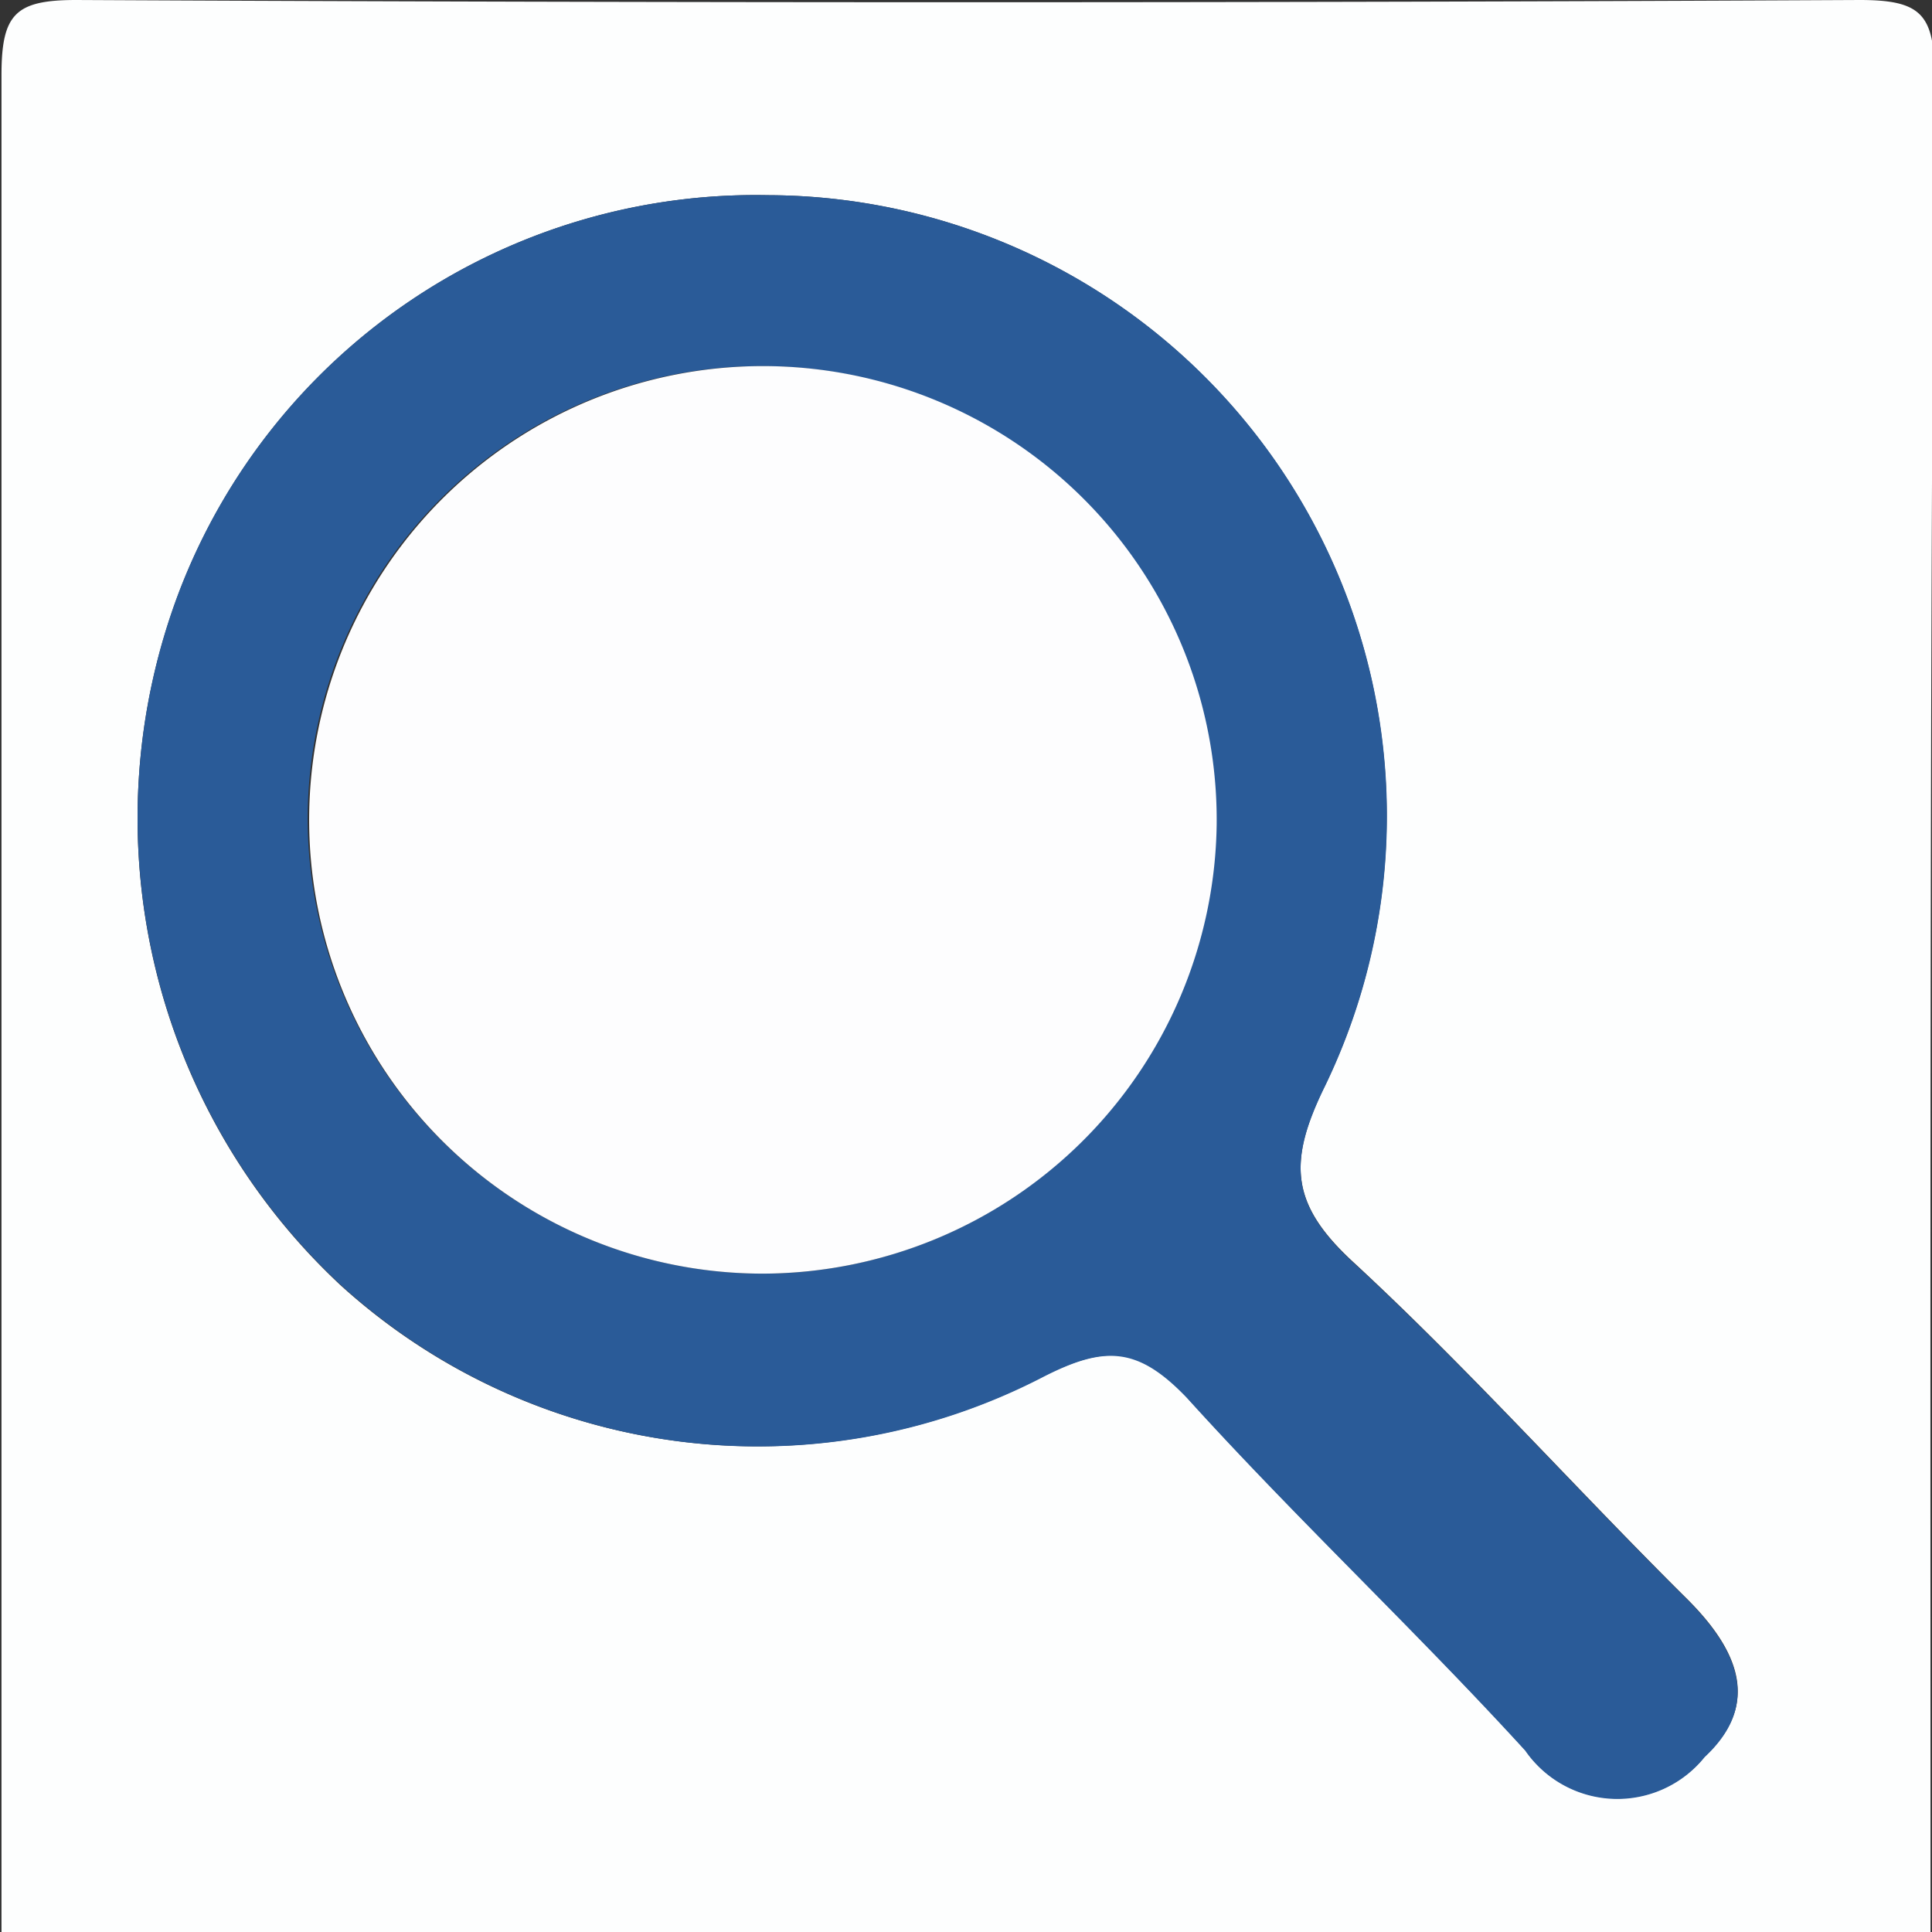 <svg id="Layer_1" data-name="Layer 1" xmlns="http://www.w3.org/2000/svg" viewBox="0 0 39 39"><rect x="0" y="0" width="39" height="39" fill="#333333" stroke="none"/><defs><style>.cls-1{fill:#fdfefe;}.cls-2{fill:#2a5b98;}.cls-3{fill:#fdfdfe;}</style></defs><g id="up0uQ1"><path class="cls-1" d="M49.76,48.91H10.82c0-12.49,0-25,0-37.48,0-1.24.28-1.52,1.51-1.52q18,.09,36,0c1.23,0,1.51.28,1.51,1.52C49.74,23.92,49.76,36.42,49.76,48.91ZM26.29,13.85a12.46,12.46,0,0,0-11.88,8,12.88,12.88,0,0,0,3.25,14A12.51,12.51,0,0,0,31.84,37.7c1.25-.64,2-.62,2.92.43,2.2,2.43,4.6,4.68,6.82,7.11a2.26,2.26,0,0,0,3.62.13c1.16-1.08.66-2.17-.35-3.18-2.27-2.25-4.41-4.65-6.76-6.82-1.24-1.15-1.31-2-.56-3.53A12.53,12.53,0,0,0,26.29,13.85Z" transform="translate(-10.79 -9.91)"/><path class="cls-2" d="M26.29,13.85a12.53,12.53,0,0,1,11.24,18c-.75,1.53-.68,2.38.56,3.53,2.35,2.17,4.49,4.57,6.76,6.82,1,1,1.51,2.1.35,3.18a2.26,2.26,0,0,1-3.62-.13c-2.22-2.43-4.62-4.68-6.82-7.11-1-1.05-1.67-1.07-2.92-.43a12.51,12.51,0,0,1-14.18-1.87,12.88,12.88,0,0,1-3.25-14A12.46,12.46,0,0,1,26.29,13.85ZM26.2,35.62A9.16,9.16,0,1,0,17,26.36,9.2,9.2,0,0,0,26.2,35.62Z" transform="translate(-10.79 -9.91)"/><path class="cls-3" d="M26.2,35.62a9.16,9.16,0,1,1,9.15-9.06A9.19,9.19,0,0,1,26.2,35.62Z" transform="translate(-10.79 -9.91)"/></g></svg>
